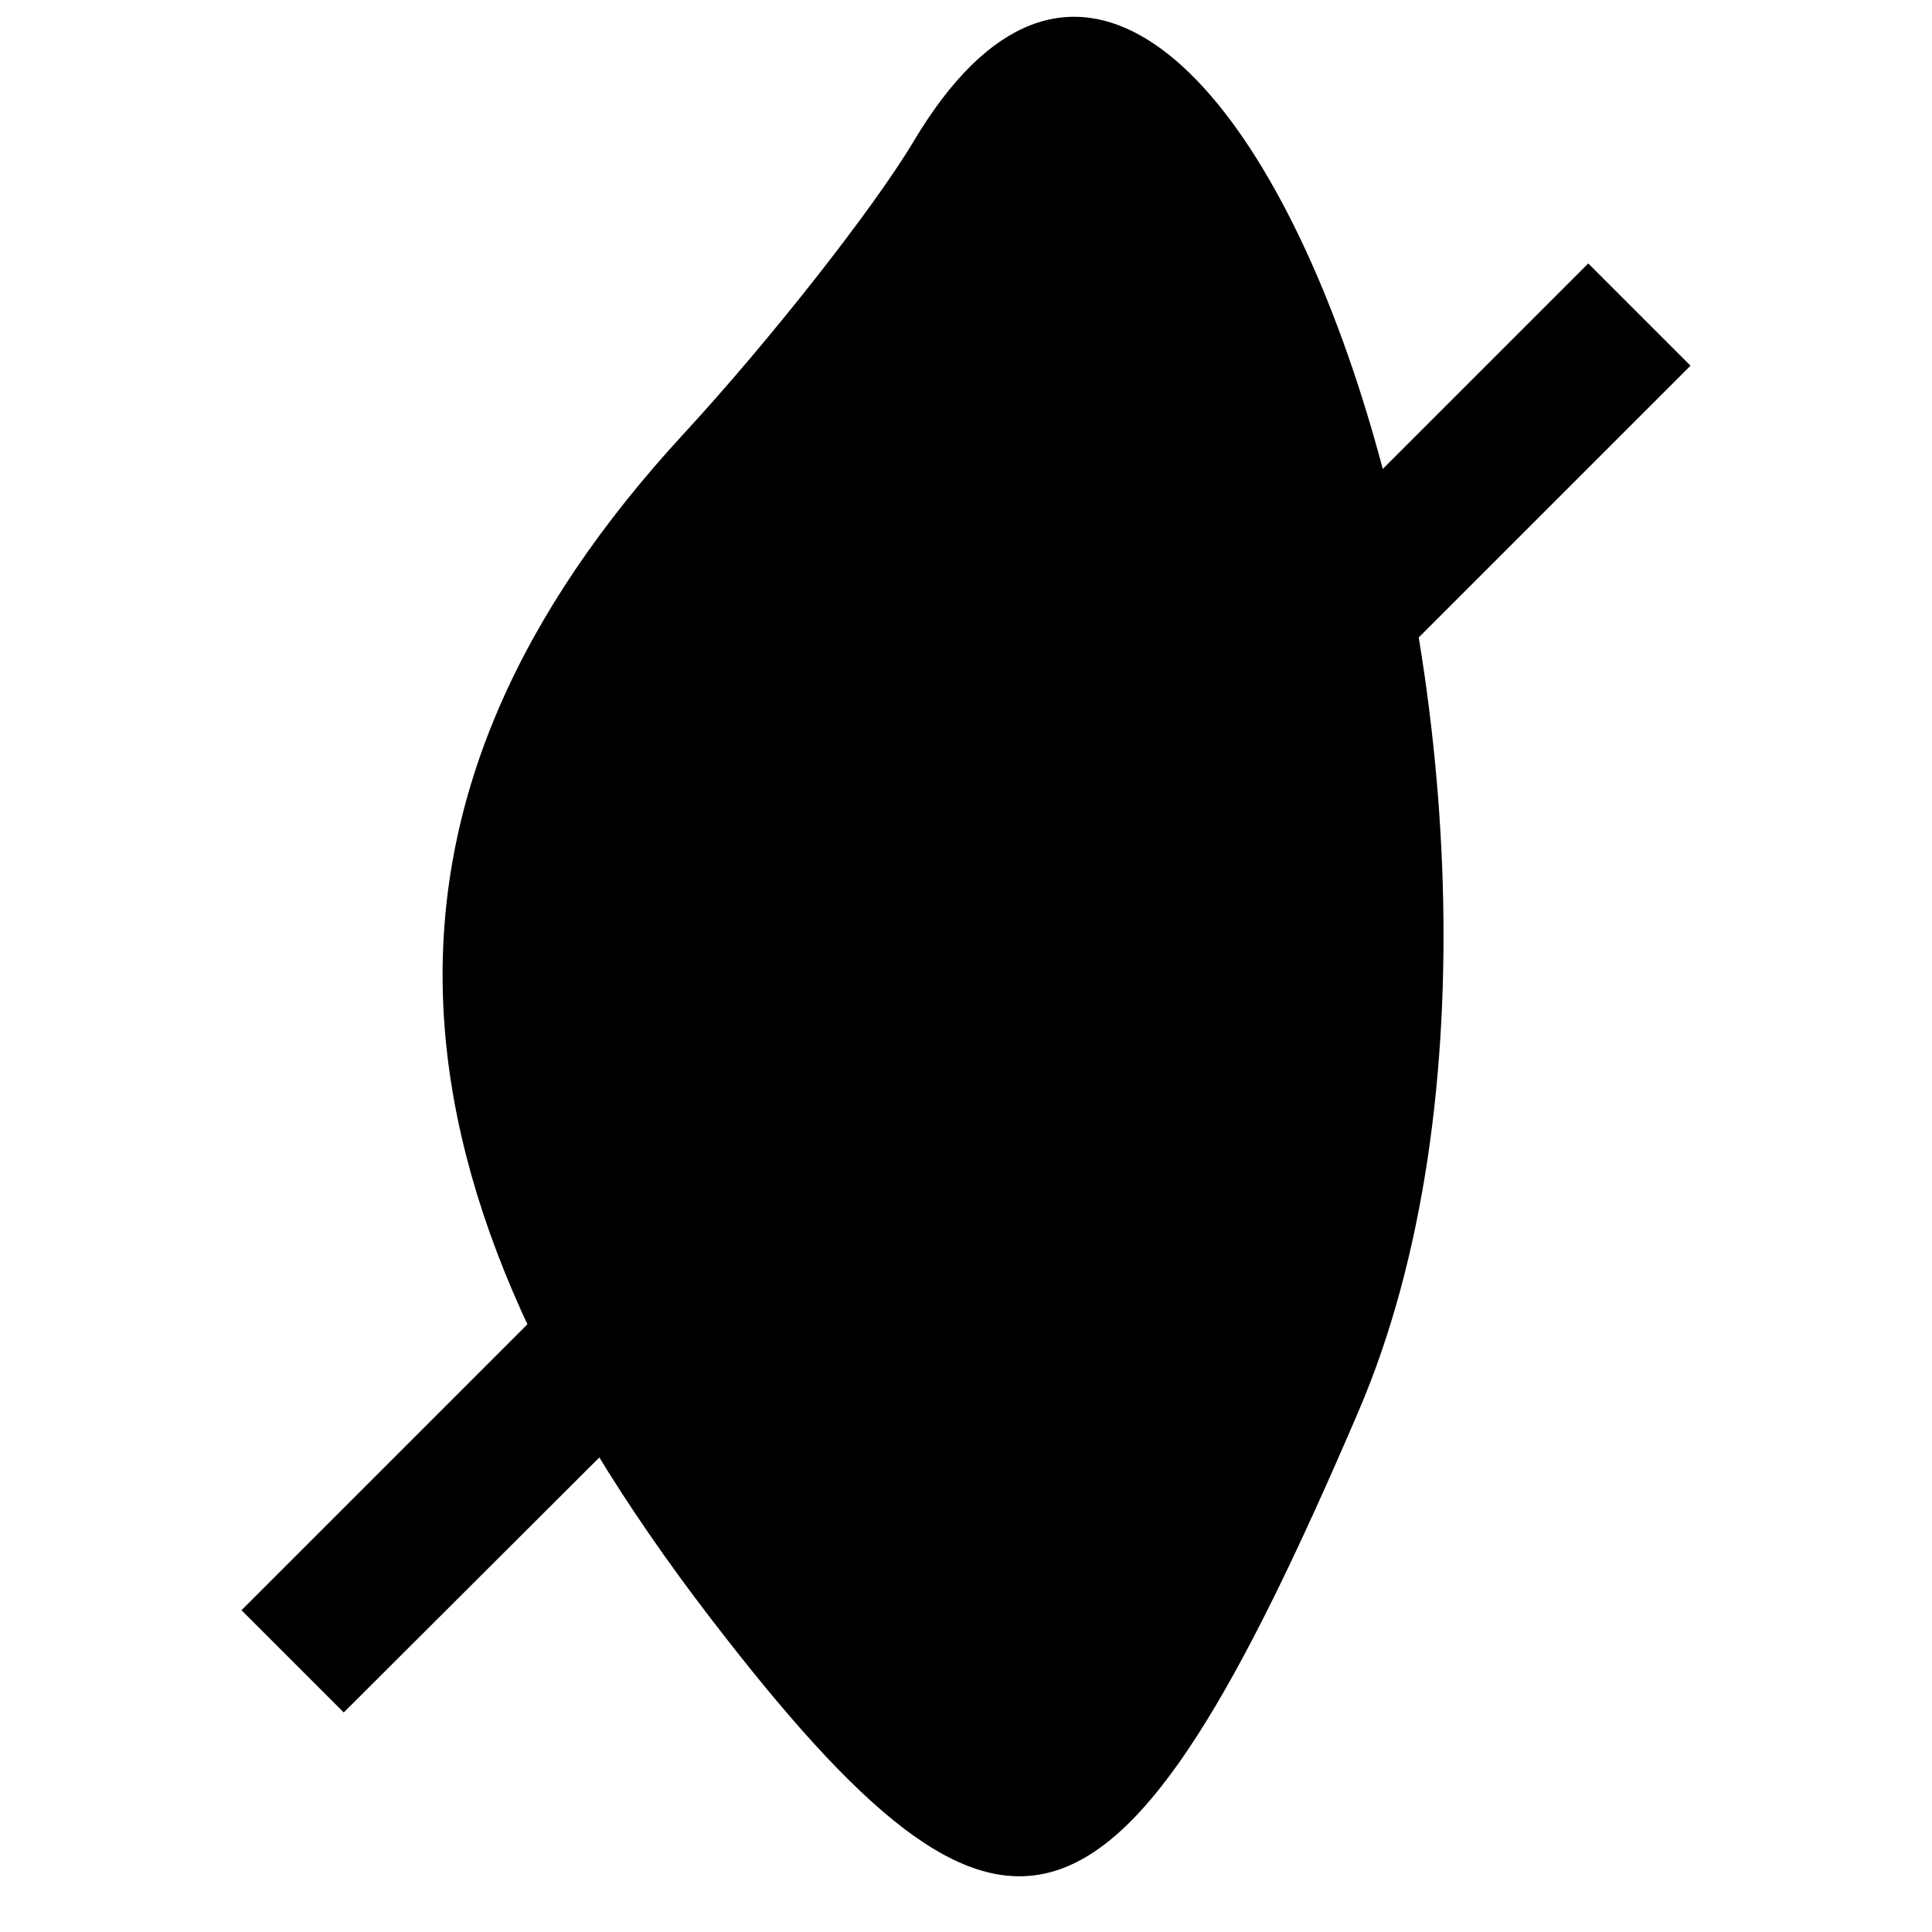 <svg id="svg" xmlns="http://www.w3.org/2000/svg" xmlns:xlink="http://www.w3.org/1999/xlink" width="24" height="24" viewBox="0, 0, 400,390.909" version="1.1"><g id="svgg"><path id="path0" d="M189.200 24.652 C 180.877 38.593,159.463 65.839,141.613 85.197 C 73.241 159.346,74.971 236.538,147.111 330.487 C 208.851 410.892,231.547 403.642,281.276 287.629 C 335.841 160.333,251.686 -80.022,189.200 24.652 " stroke="none" fill="currentColor" fill-rule="evenodd"></path><path d="M350 71.17L328.83 50L50 328.83L71.17 350L141 280.33L161.5 259.67L189.17 232L249.83 171.33L350 71.17Z" class="strikethrough-2Kl6HF" fill="currentColor"></path></g></svg>